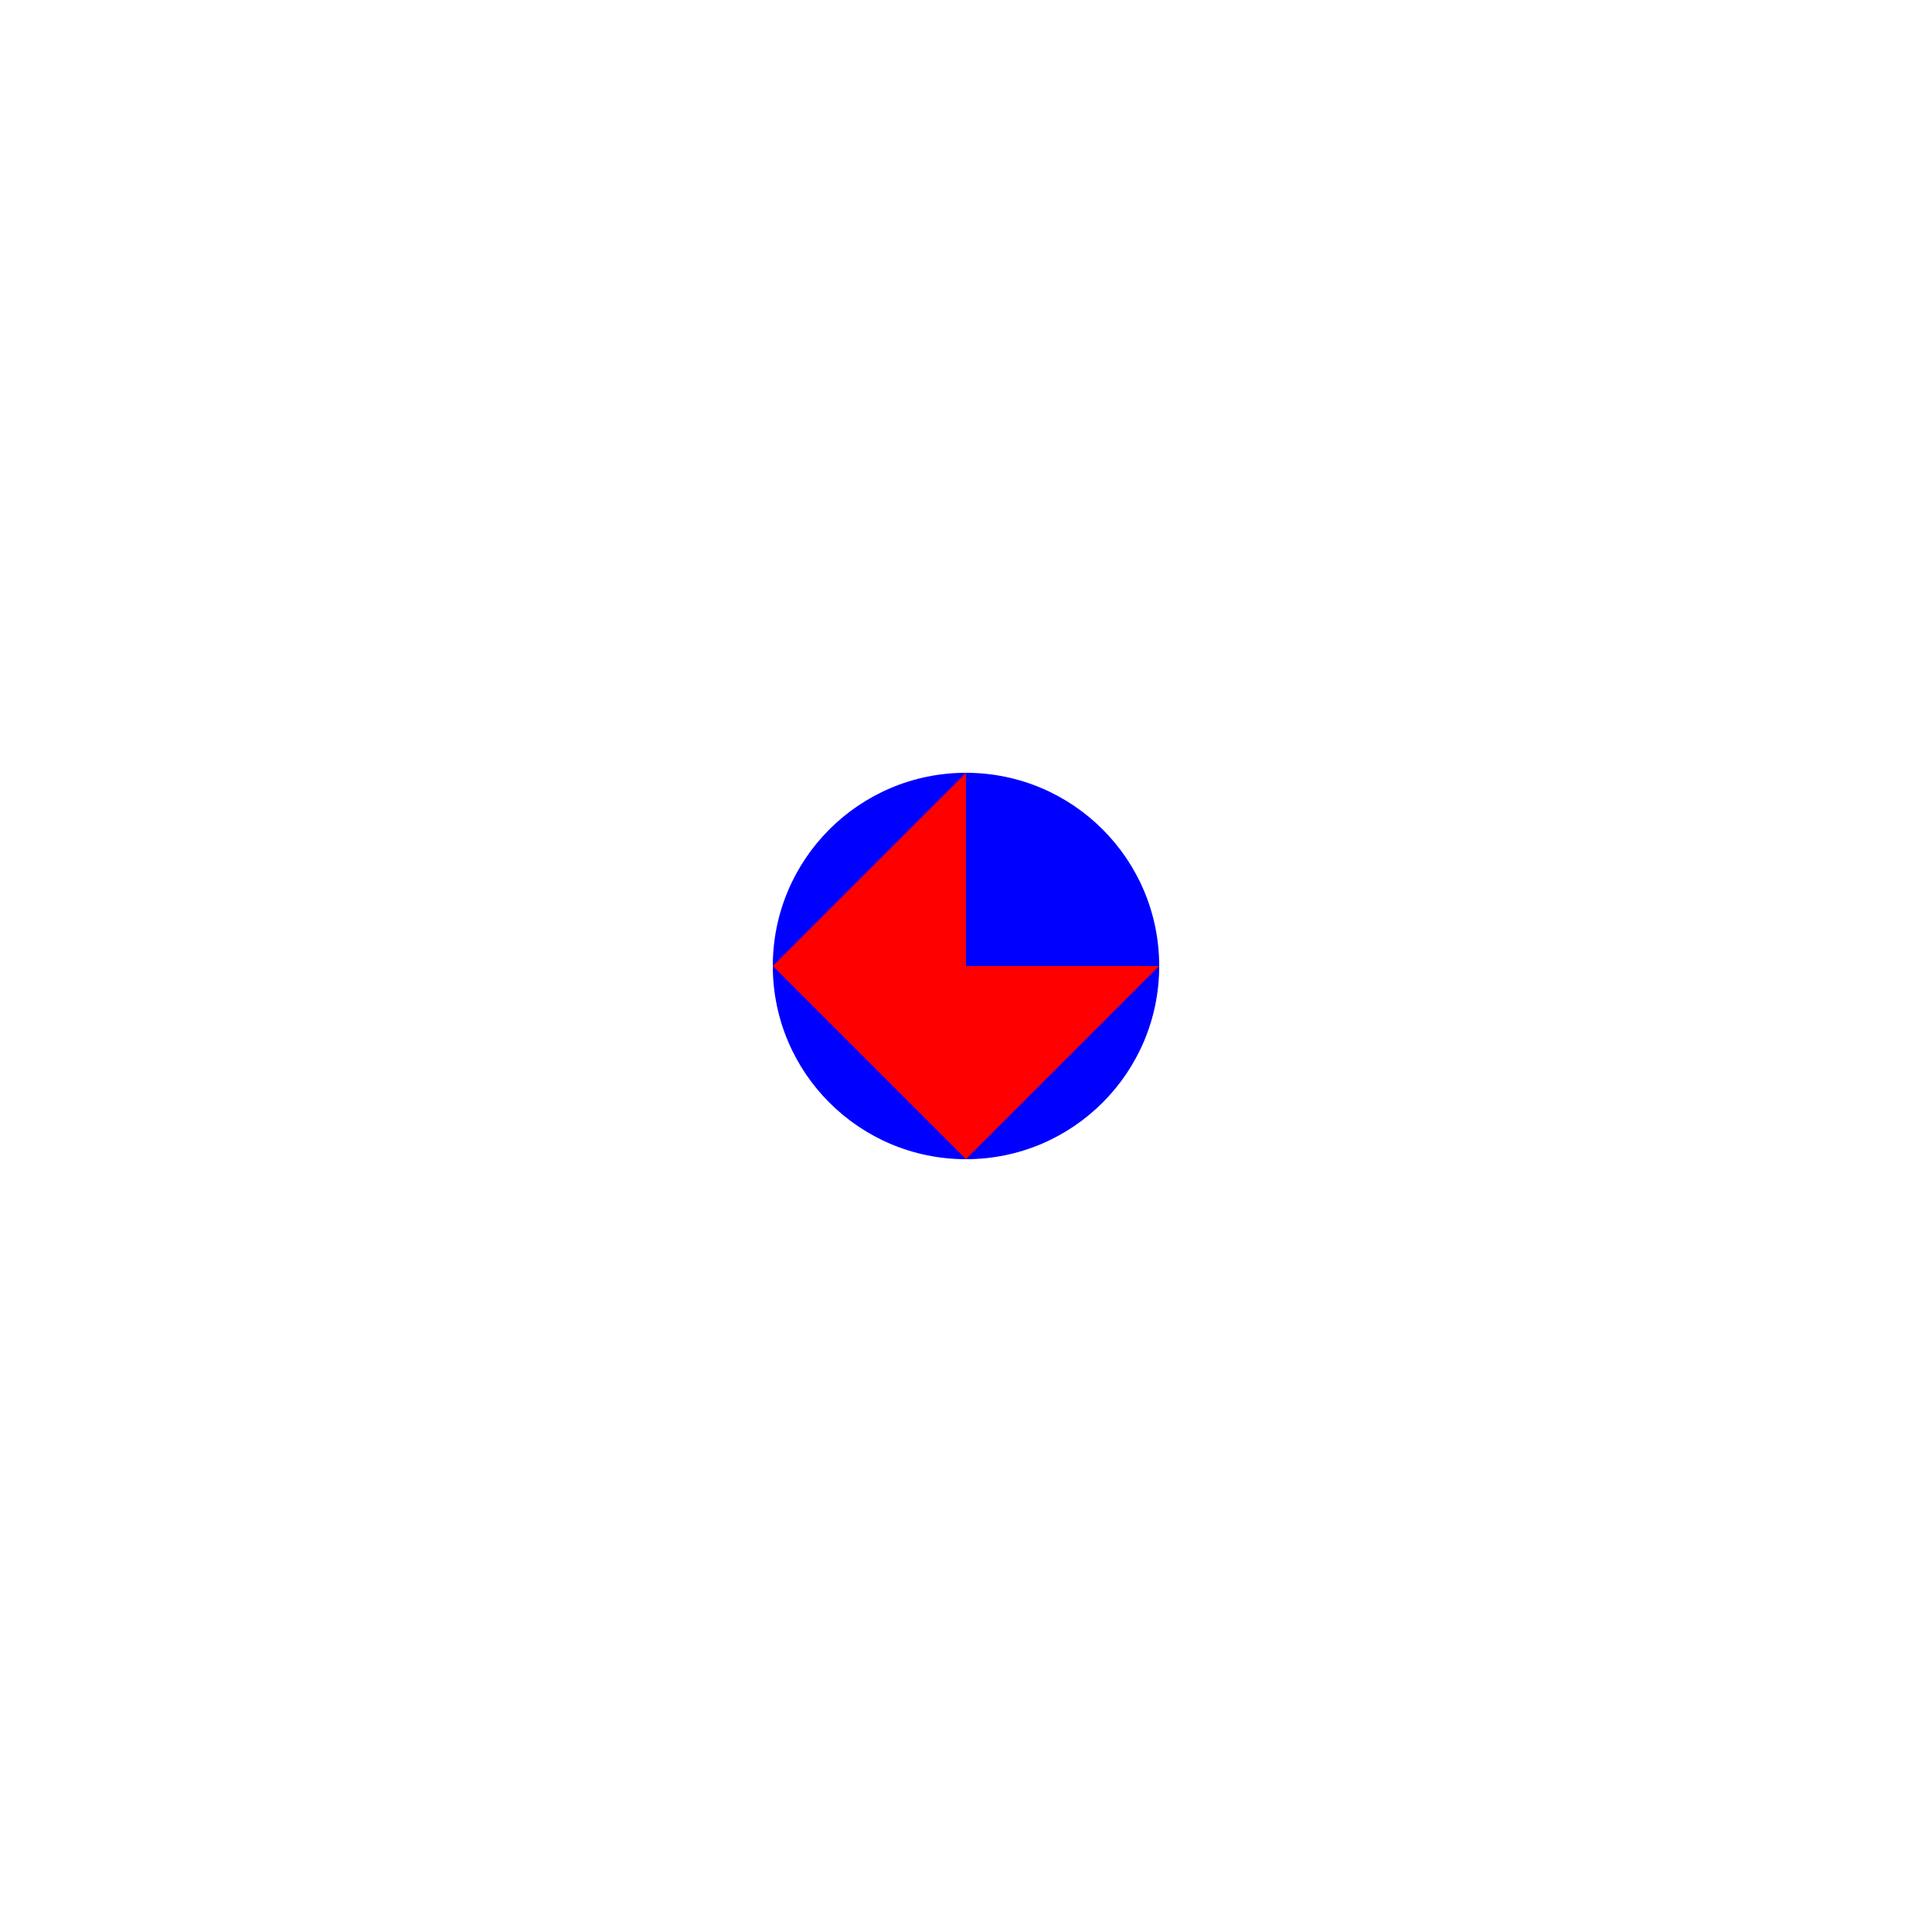 <svg width="500" height="500" style="background-color: rgb(255, 255, 255)" xmlns="http://www.w3.org/2000/svg">
<circle id="c" cx="250" cy="250" r="50" fill="rgb(0, 0, 255)" fill-opacity="1" stroke="rgb(255, 0, 0)" stroke-width="0" />
<polygon id="" points="250,200 200,250 250,300 300,250 250,250                                                                                                                                                                                                                                                                                                                                                                                                                                                                                                                " fill="rgb(255, 0, 0)" fill-opacity="1" stroke="rgb(255, 0, 0)" stroke-width="0" />
</svg>
